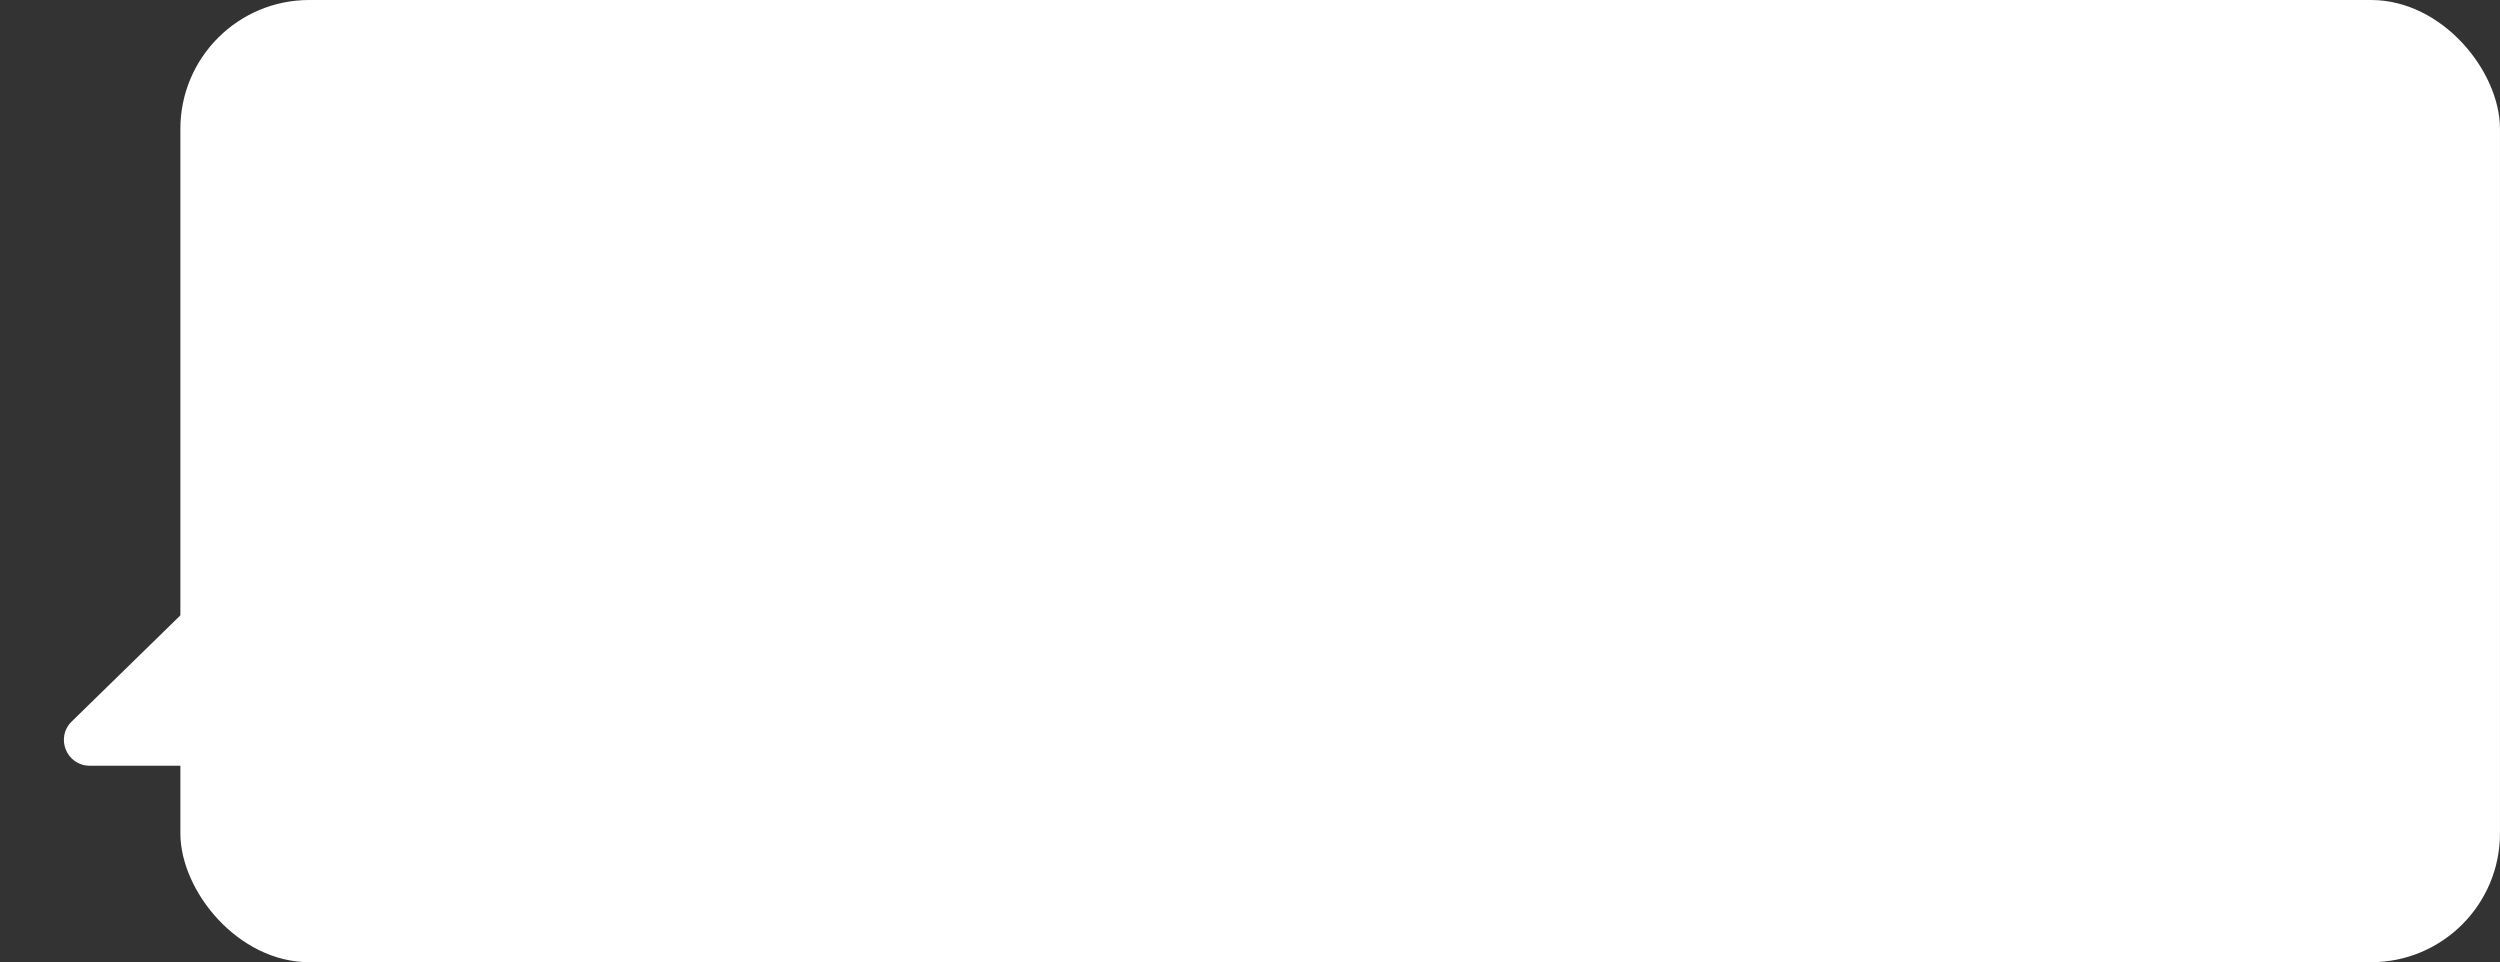 <svg width="291" height="112" viewBox="0 0 291 112" fill="none" xmlns="http://www.w3.org/2000/svg">
<rect x="0" y="0" width="291" height="112" fill="#333333" stroke="none"/>
<rect x="290.996" y="112" width="270" height="112" rx="15" transform="rotate(-180 290.996 112)" fill="white"/>
<path d="M25.061 71.752C23.895 70.614 22.034 70.614 20.869 71.752L8.346 83.984C6.421 85.863 7.752 89.13 10.442 89.13H35.488C38.178 89.13 39.509 85.863 37.584 83.984L25.061 71.752Z" fill="white"/>
</svg>
